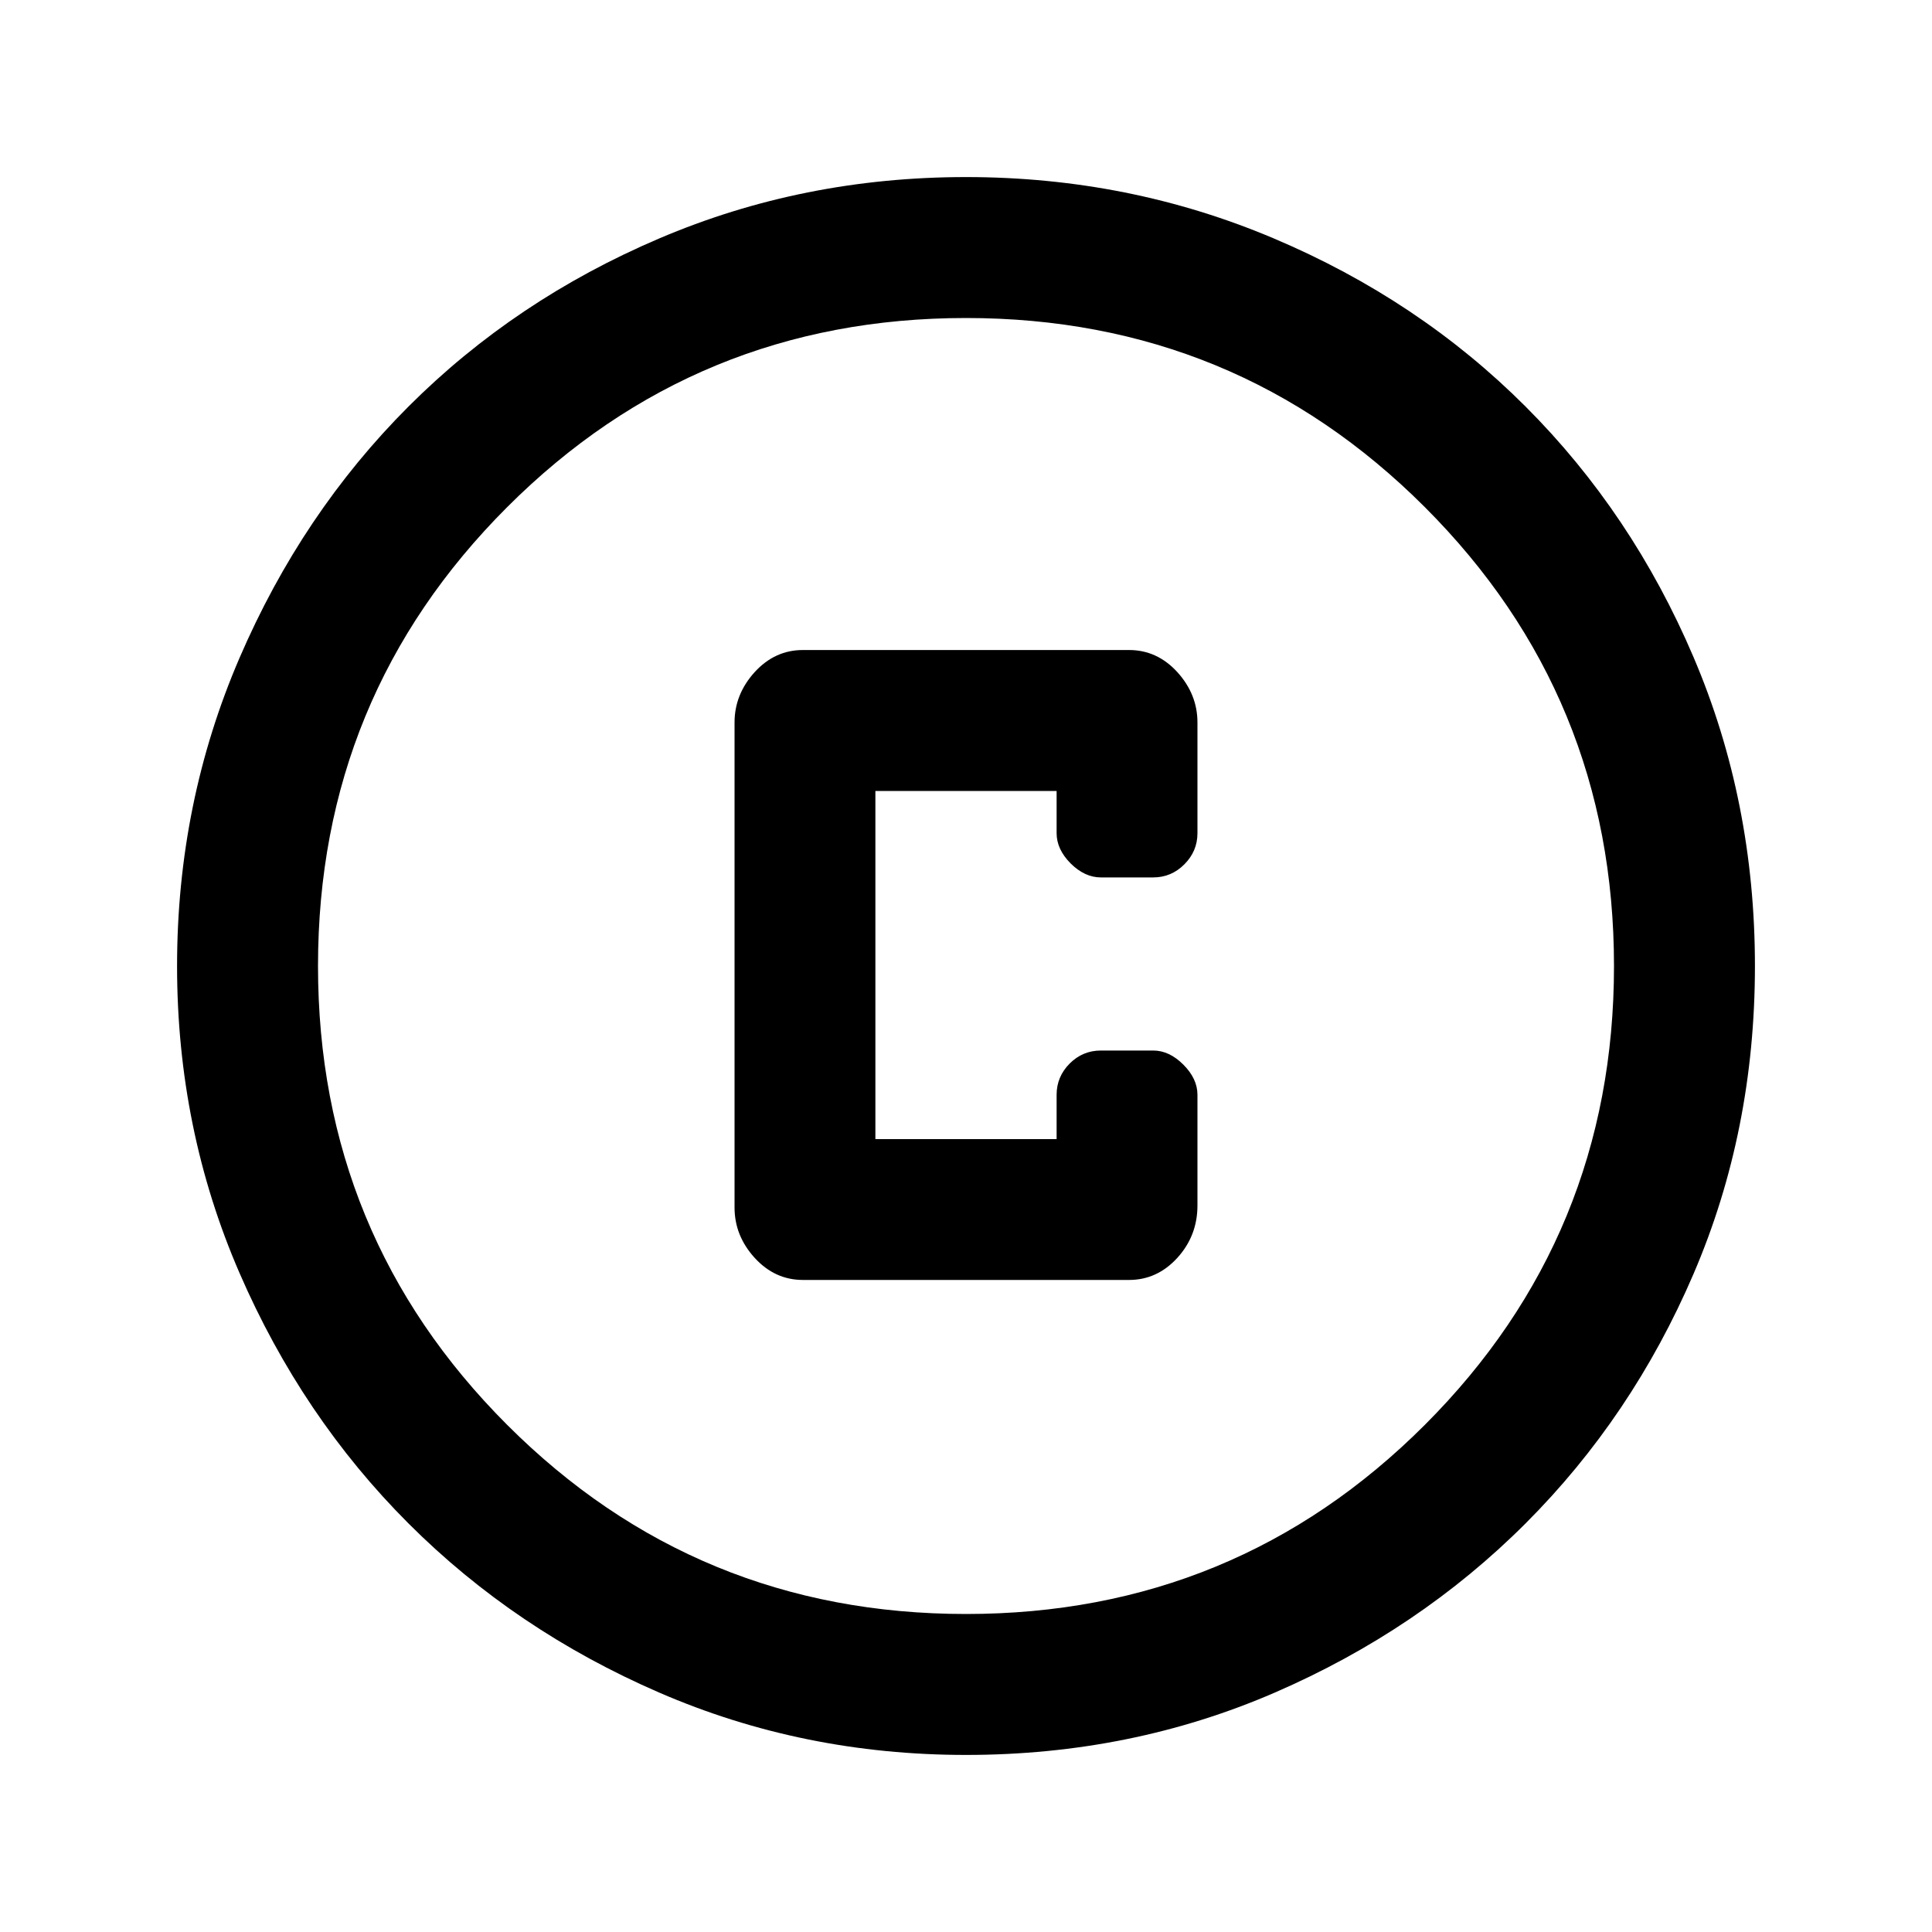 <svg xmlns="http://www.w3.org/2000/svg" height="20" width="20"><path d="M8.312 13.25H11.688Q11.979 13.25 12.188 13.021Q12.396 12.792 12.396 12.479V11.333Q12.396 11.167 12.25 11.021Q12.104 10.875 11.938 10.875H11.396Q11.208 10.875 11.073 11.01Q10.938 11.146 10.938 11.333V11.792H9.062V8.188H10.938V8.625Q10.938 8.792 11.083 8.938Q11.229 9.083 11.396 9.083H11.938Q12.125 9.083 12.26 8.948Q12.396 8.812 12.396 8.625V7.479Q12.396 7.188 12.188 6.958Q11.979 6.729 11.688 6.729H8.312Q8.021 6.729 7.812 6.958Q7.604 7.188 7.604 7.479V12.5Q7.604 12.792 7.812 13.021Q8.021 13.25 8.312 13.25ZM10 18.167Q8.312 18.167 6.823 17.521Q5.333 16.875 4.229 15.771Q3.125 14.667 2.479 13.177Q1.833 11.688 1.833 10Q1.833 8.312 2.479 6.812Q3.125 5.312 4.229 4.208Q5.333 3.104 6.823 2.469Q8.312 1.833 10 1.833Q11.688 1.833 13.188 2.469Q14.688 3.104 15.792 4.208Q16.896 5.312 17.531 6.802Q18.167 8.292 18.167 10Q18.167 11.708 17.531 13.188Q16.896 14.667 15.792 15.771Q14.688 16.875 13.198 17.521Q11.708 18.167 10 18.167ZM10 10Q10 10 10 10Q10 10 10 10Q10 10 10 10Q10 10 10 10Q10 10 10 10Q10 10 10 10Q10 10 10 10Q10 10 10 10ZM10 16.708Q12.792 16.708 14.75 14.75Q16.708 12.792 16.708 10Q16.708 7.208 14.75 5.25Q12.792 3.292 10 3.292Q7.208 3.292 5.25 5.25Q3.292 7.208 3.292 10Q3.292 12.792 5.25 14.75Q7.208 16.708 10 16.708Z"/></svg>